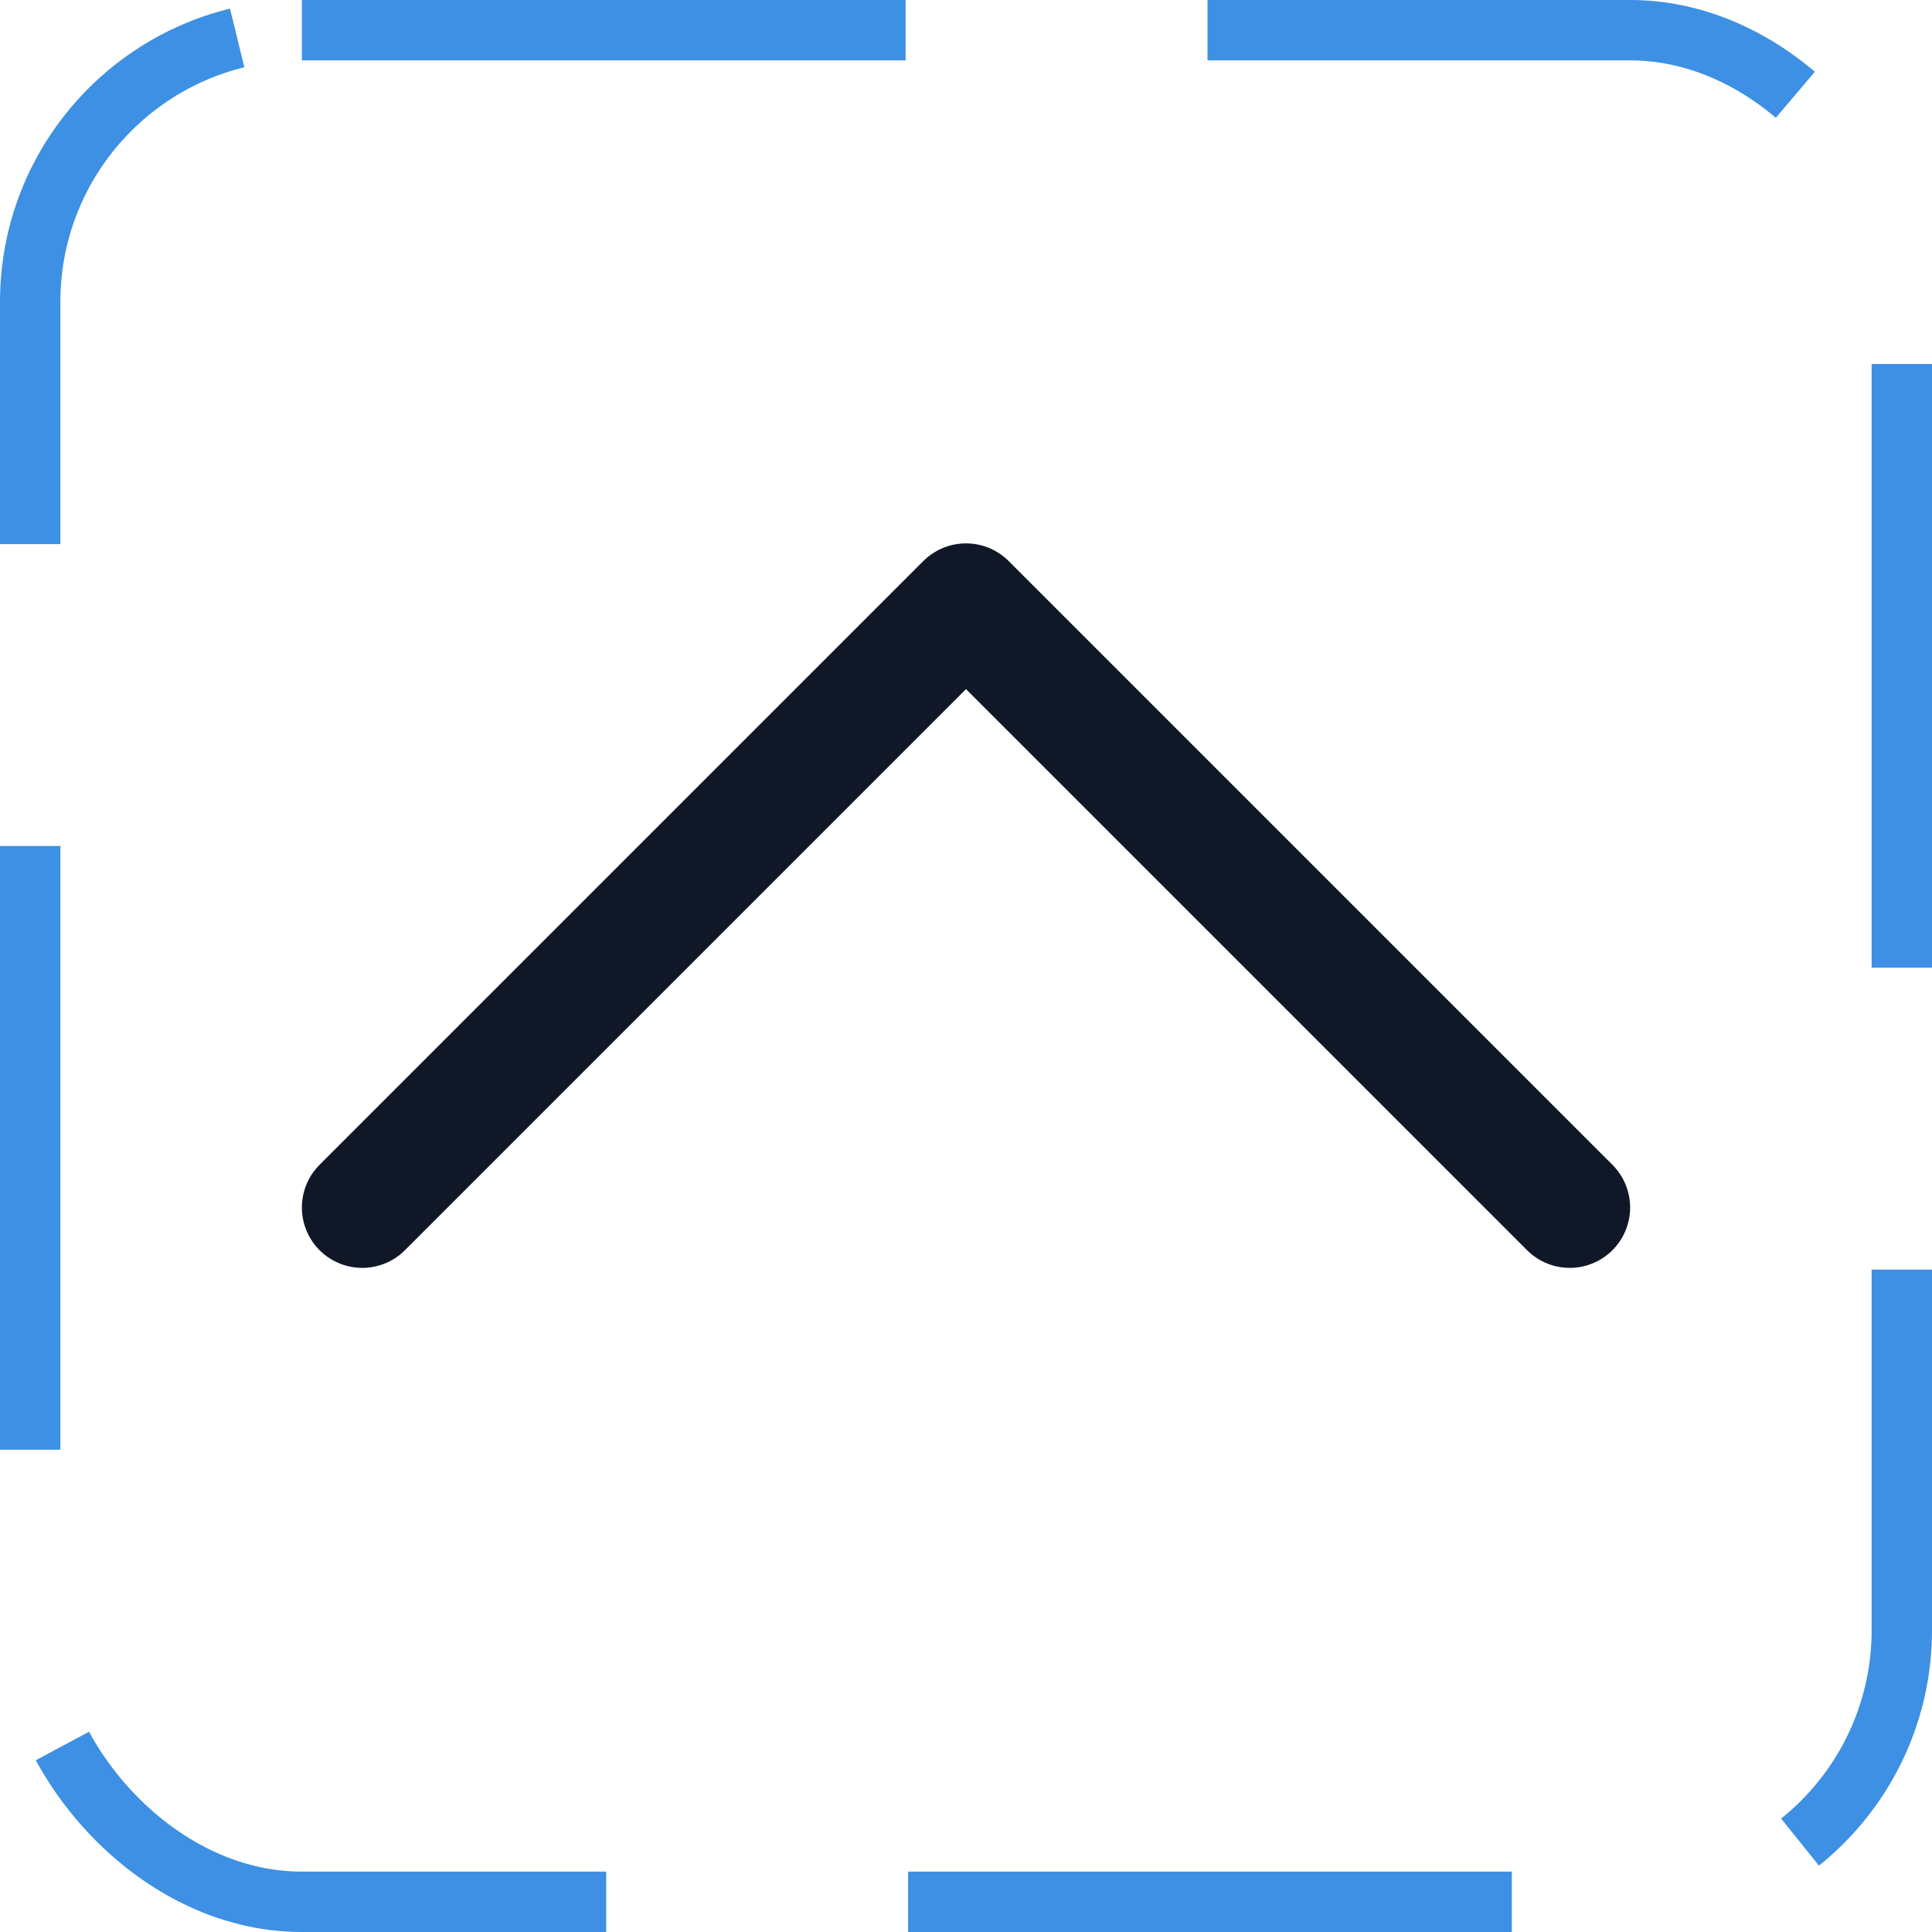 <svg width="32" height="32" viewBox="0 0 32 32" fill="none" xmlns="http://www.w3.org/2000/svg"><g id="Icon-ChevronUp"><g clip-path="url(#clip0_4_1178)"><g id="size=md (32px)"><g id="CaretUp"><path id="Vector" d="M6 20L16 10L26 20" stroke="#101828" stroke-width="2" stroke-linecap="round" stroke-linejoin="round"/></g></g></g><rect x="0.5" y="0.5" width="31" height="31" rx="4.5" stroke="#3D90E3" stroke-dasharray="10 5"/></g><defs><clipPath id="clip0_4_1178"><rect width="32" height="32" rx="5" fill="white"/></clipPath></defs></svg>